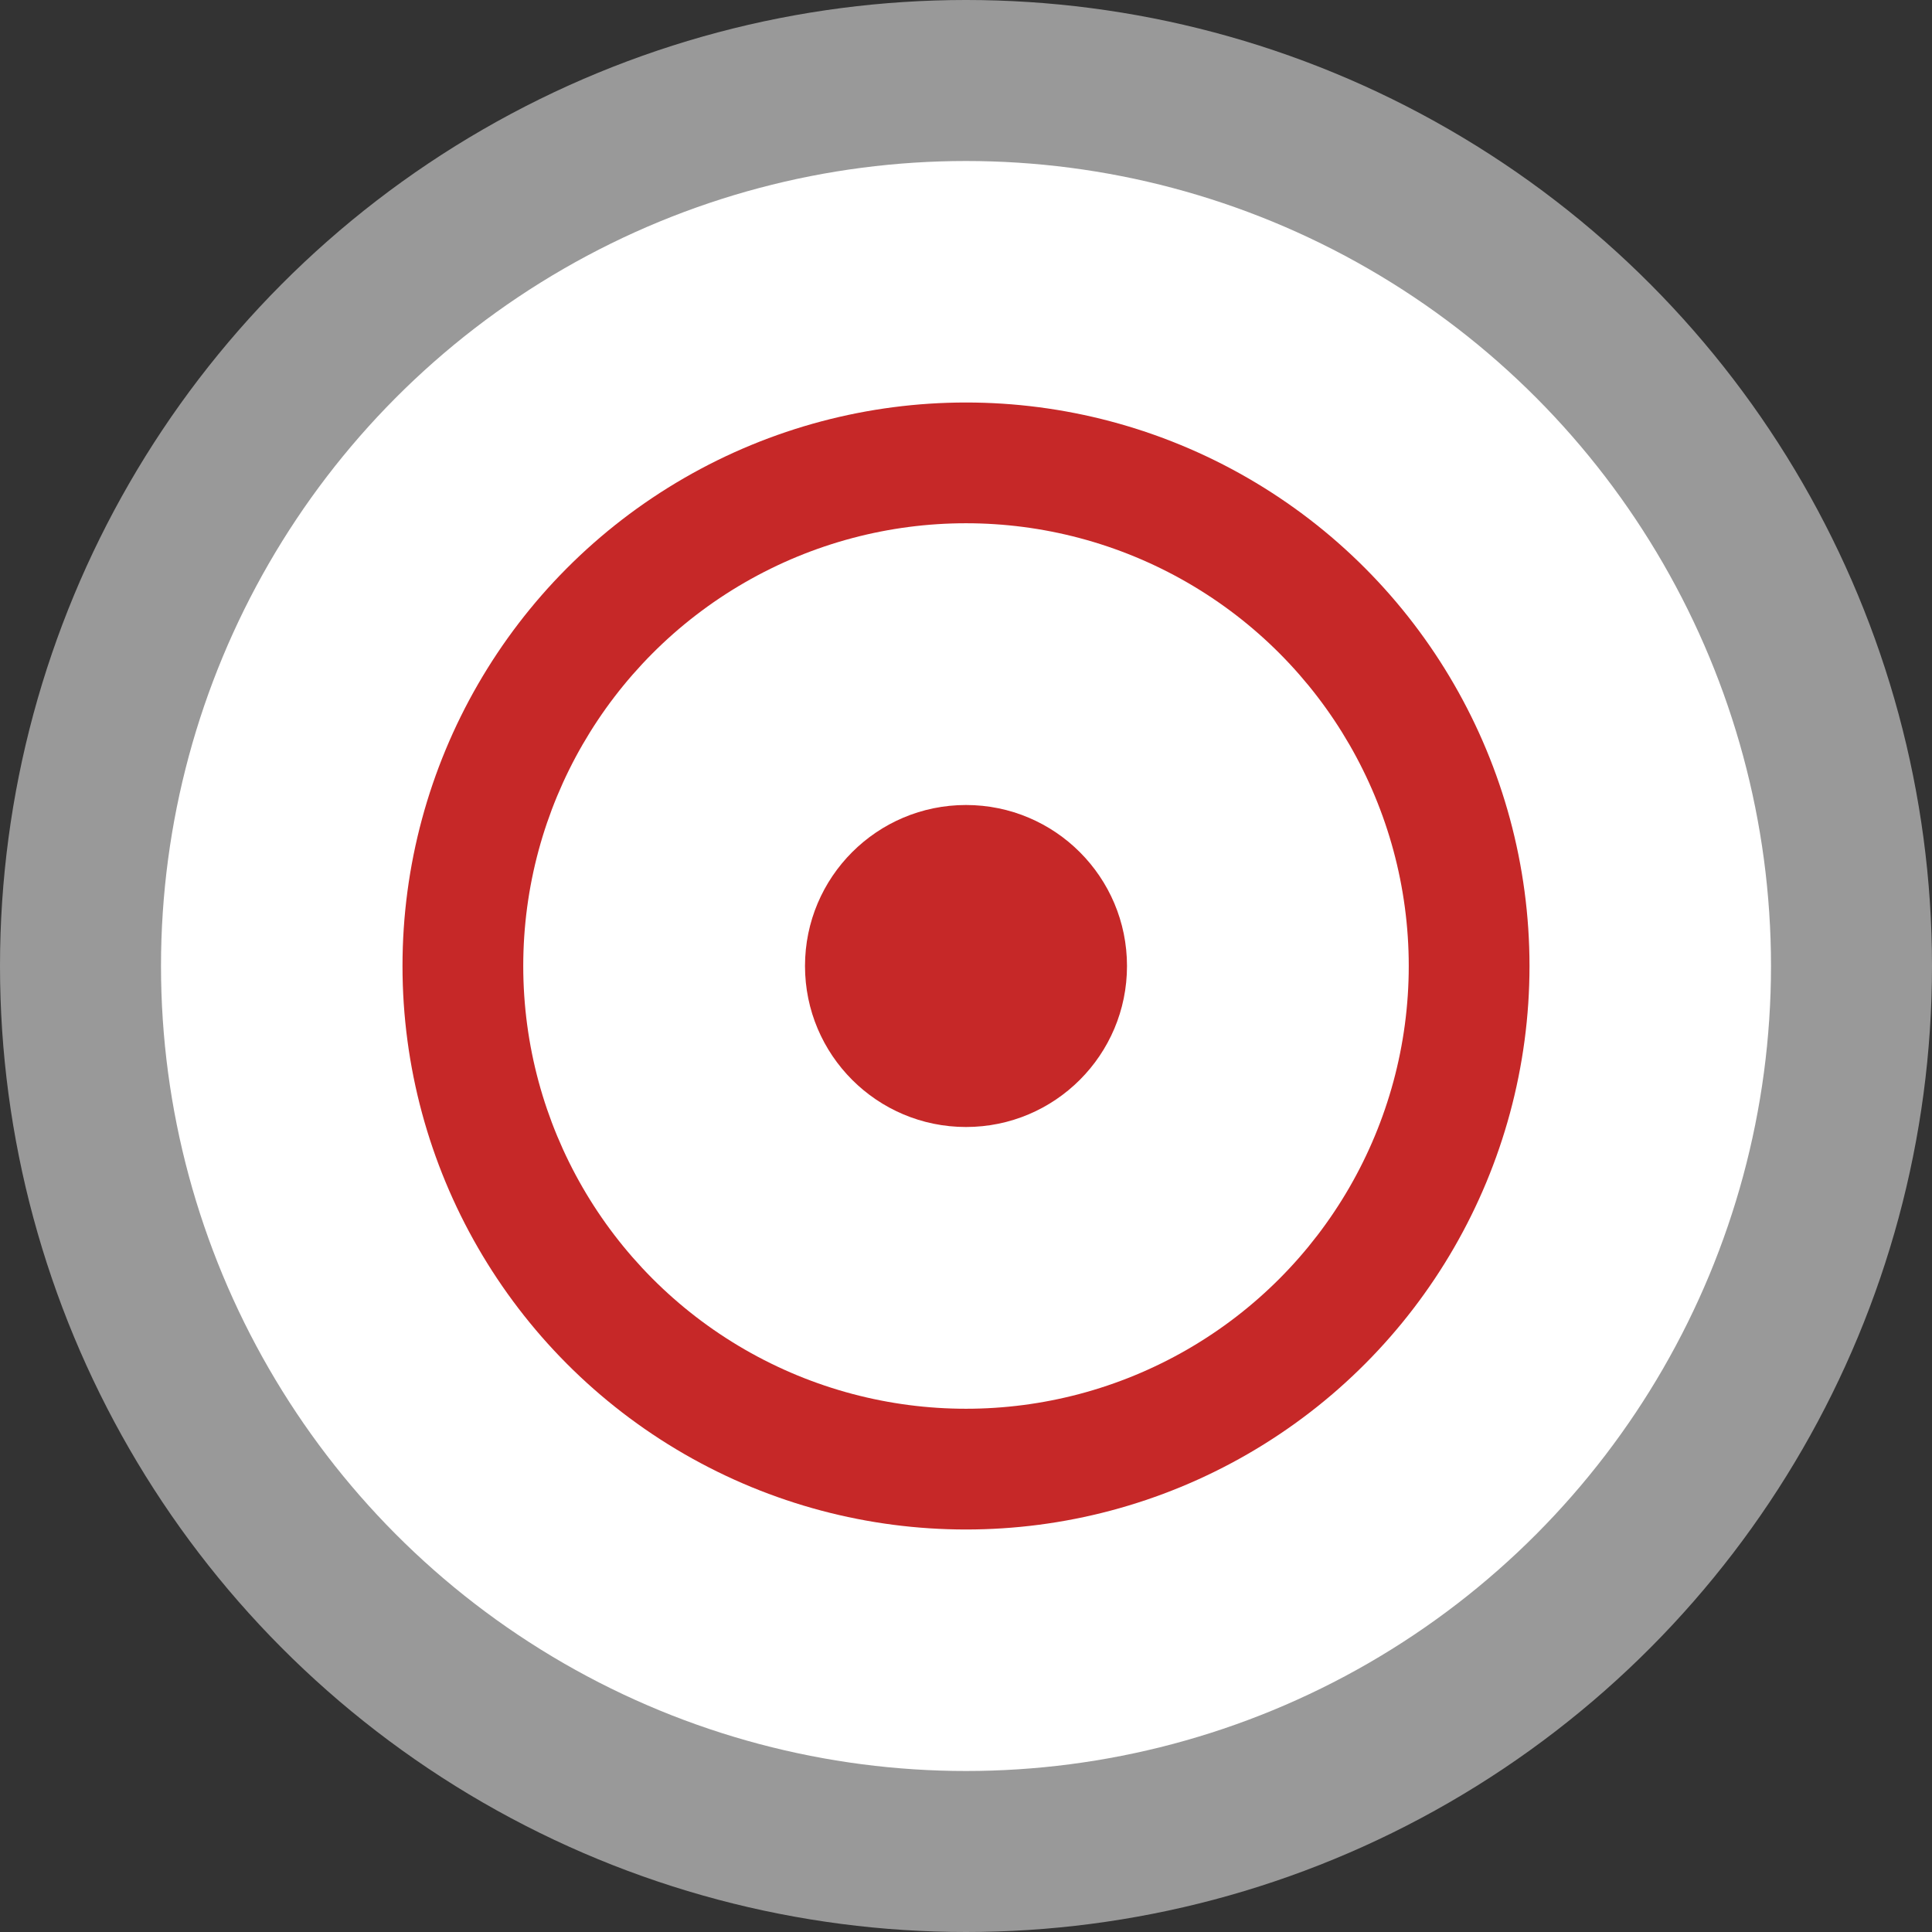 <svg xmlns="http://www.w3.org/2000/svg" xmlns:xlink="http://www.w3.org/1999/xlink" viewBox="0 0 24 24" id="dot_waypoint_waypoint">
        <rect x="0" y="0" width="24" height="24" fill="#333333" stroke="none"/>
        <circle id="background" fill="#999" cx="12" cy="12" r="12"/>
        <circle id="foreground" fill="#fff" cx="12" cy="12" r="10"/>
        <circle fill="#C62828" cx="12" cy="12" r="7"/>
        <circle fill="#fff" cx="12" cy="12" r="5.5"/>
        <circle fill="#C62828" cx="12" cy="12" r="2"/>
    </svg>
    
